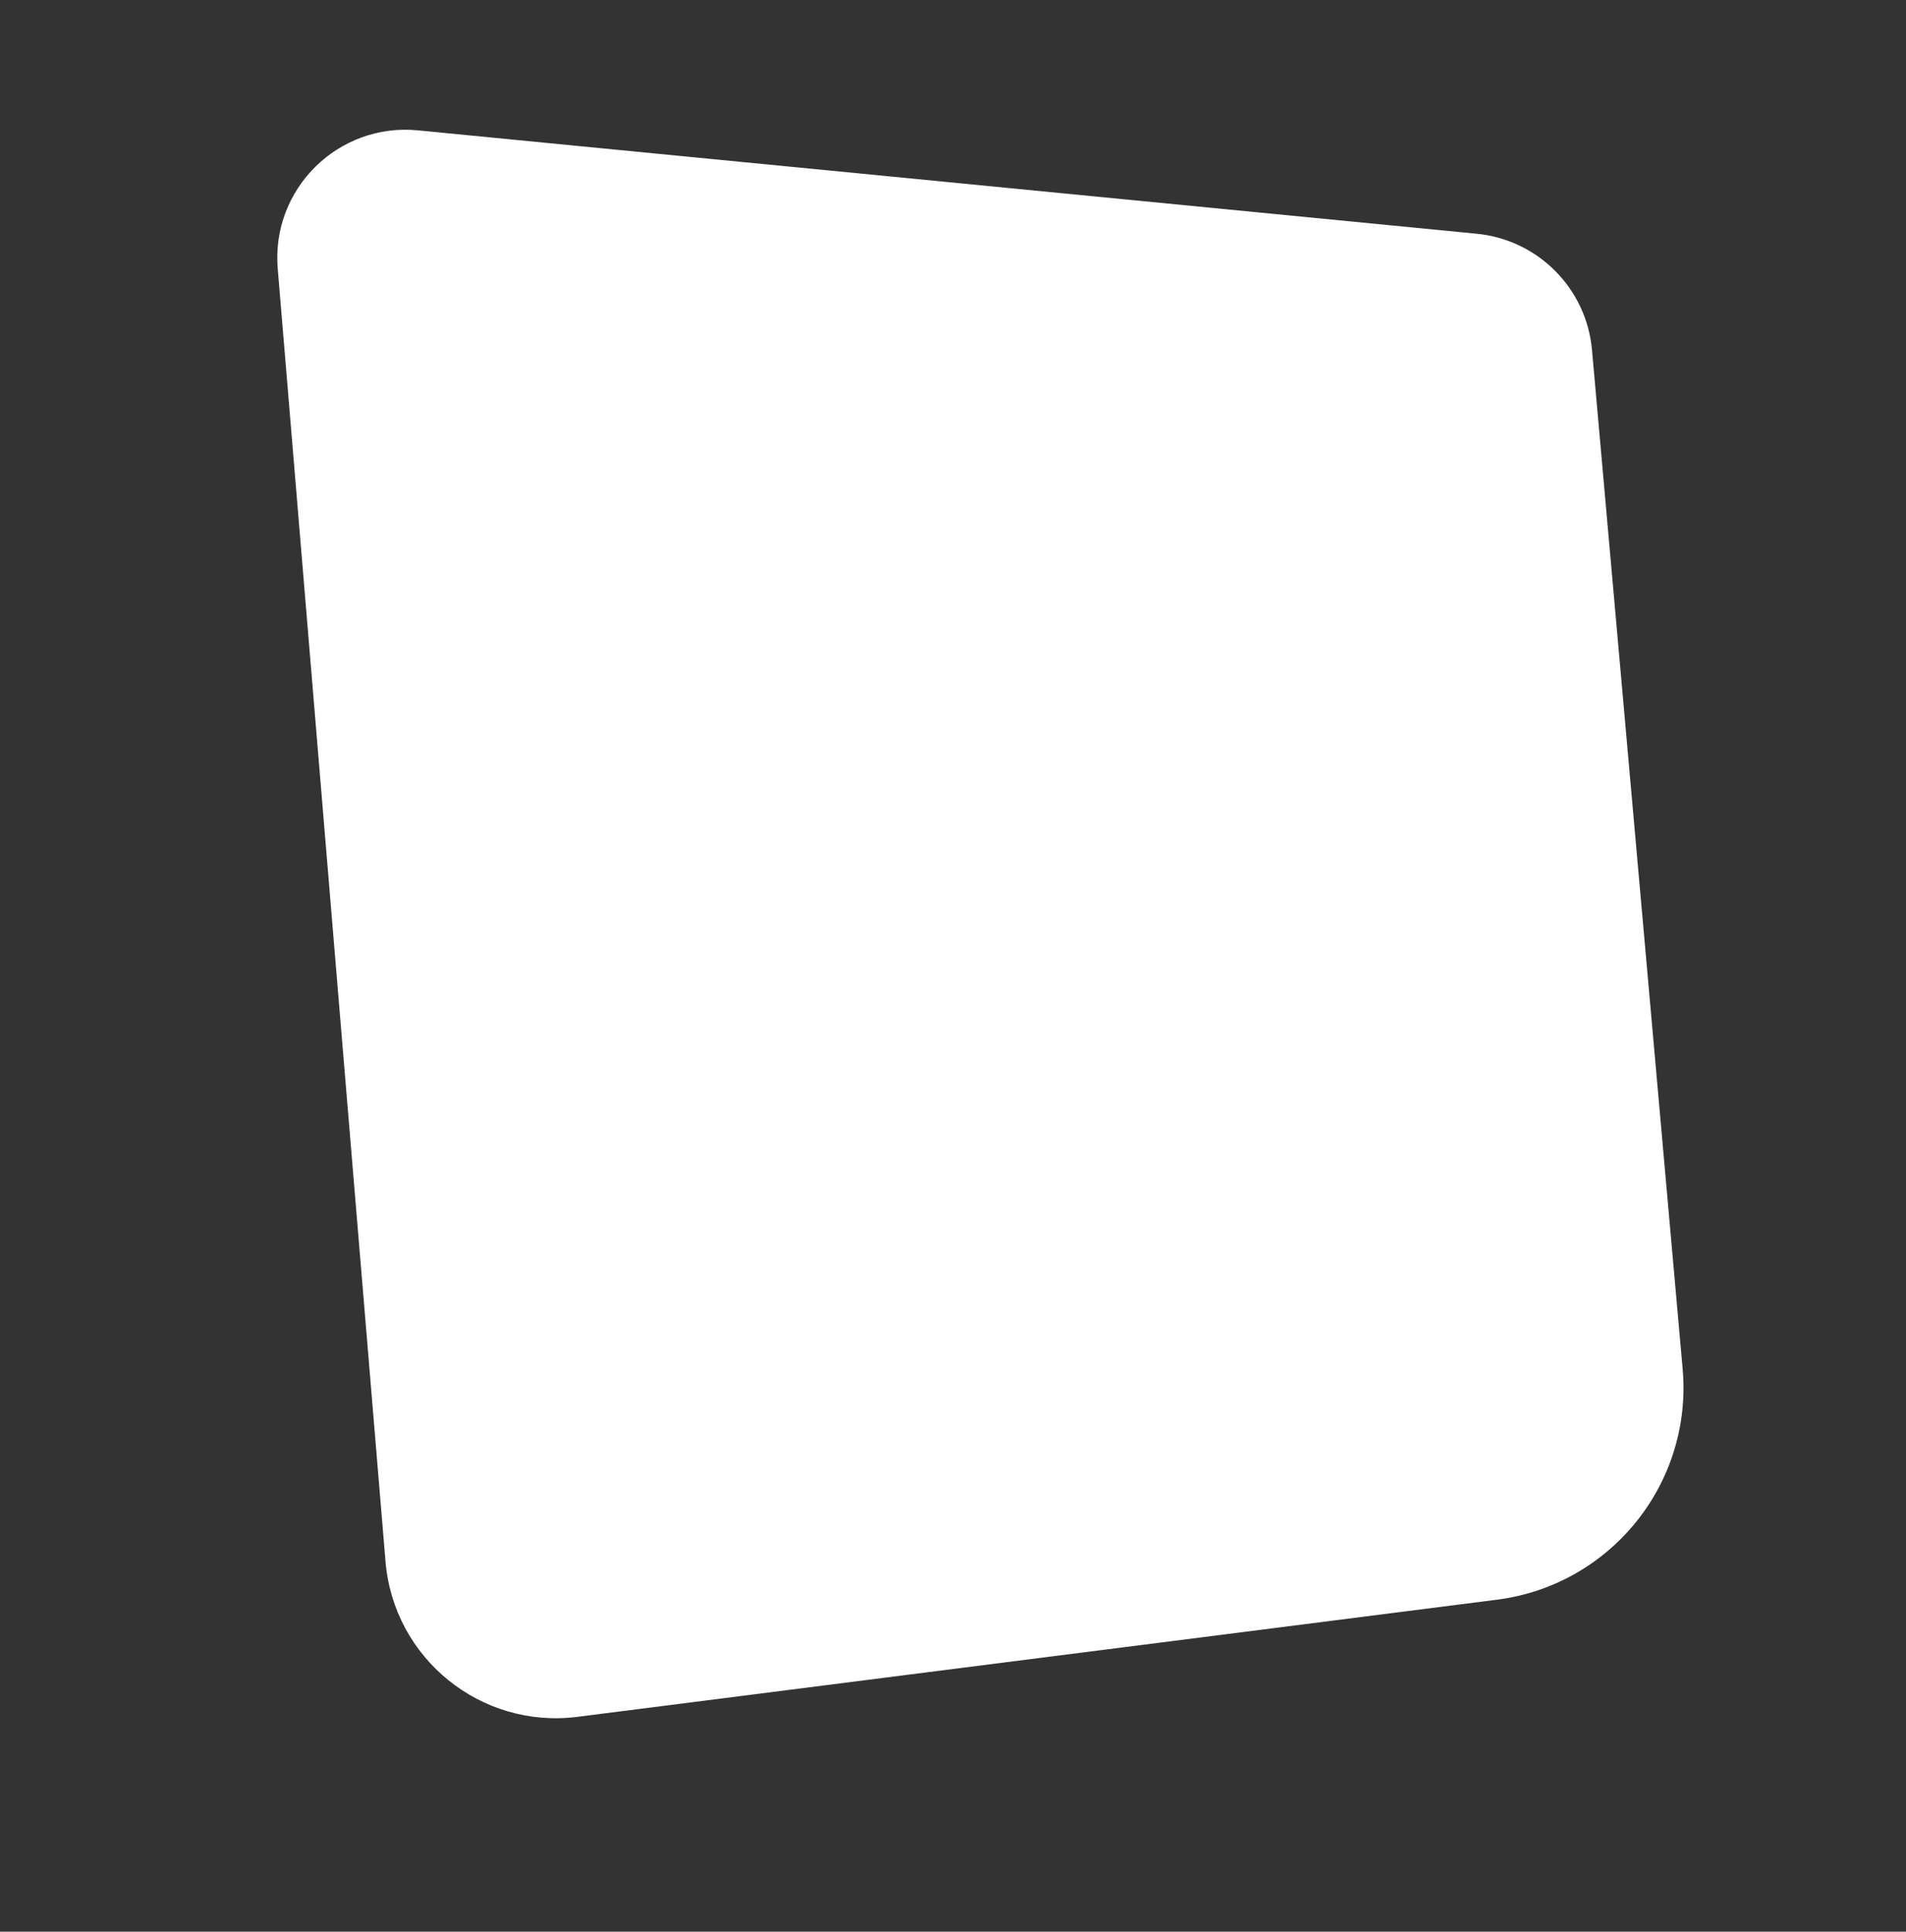 <svg width="446" height="452" viewBox="0 0 446 452" fill="none" xmlns="http://www.w3.org/2000/svg">
<rect x="0" y="0" width="446" height="452" fill="#333333" stroke="none"/>
<path d="M345.559 54.694C359.919 56.096 371.247 67.522 372.525 81.893L393.734 320.285C396.116 347.055 376.909 370.919 350.249 374.315L135.126 401.72C112.534 404.598 92.101 388.06 90.209 365.364L64.989 62.851C63.433 44.19 79.164 28.68 97.8 30.5L345.559 54.694Z" fill="white"/>
</svg>
